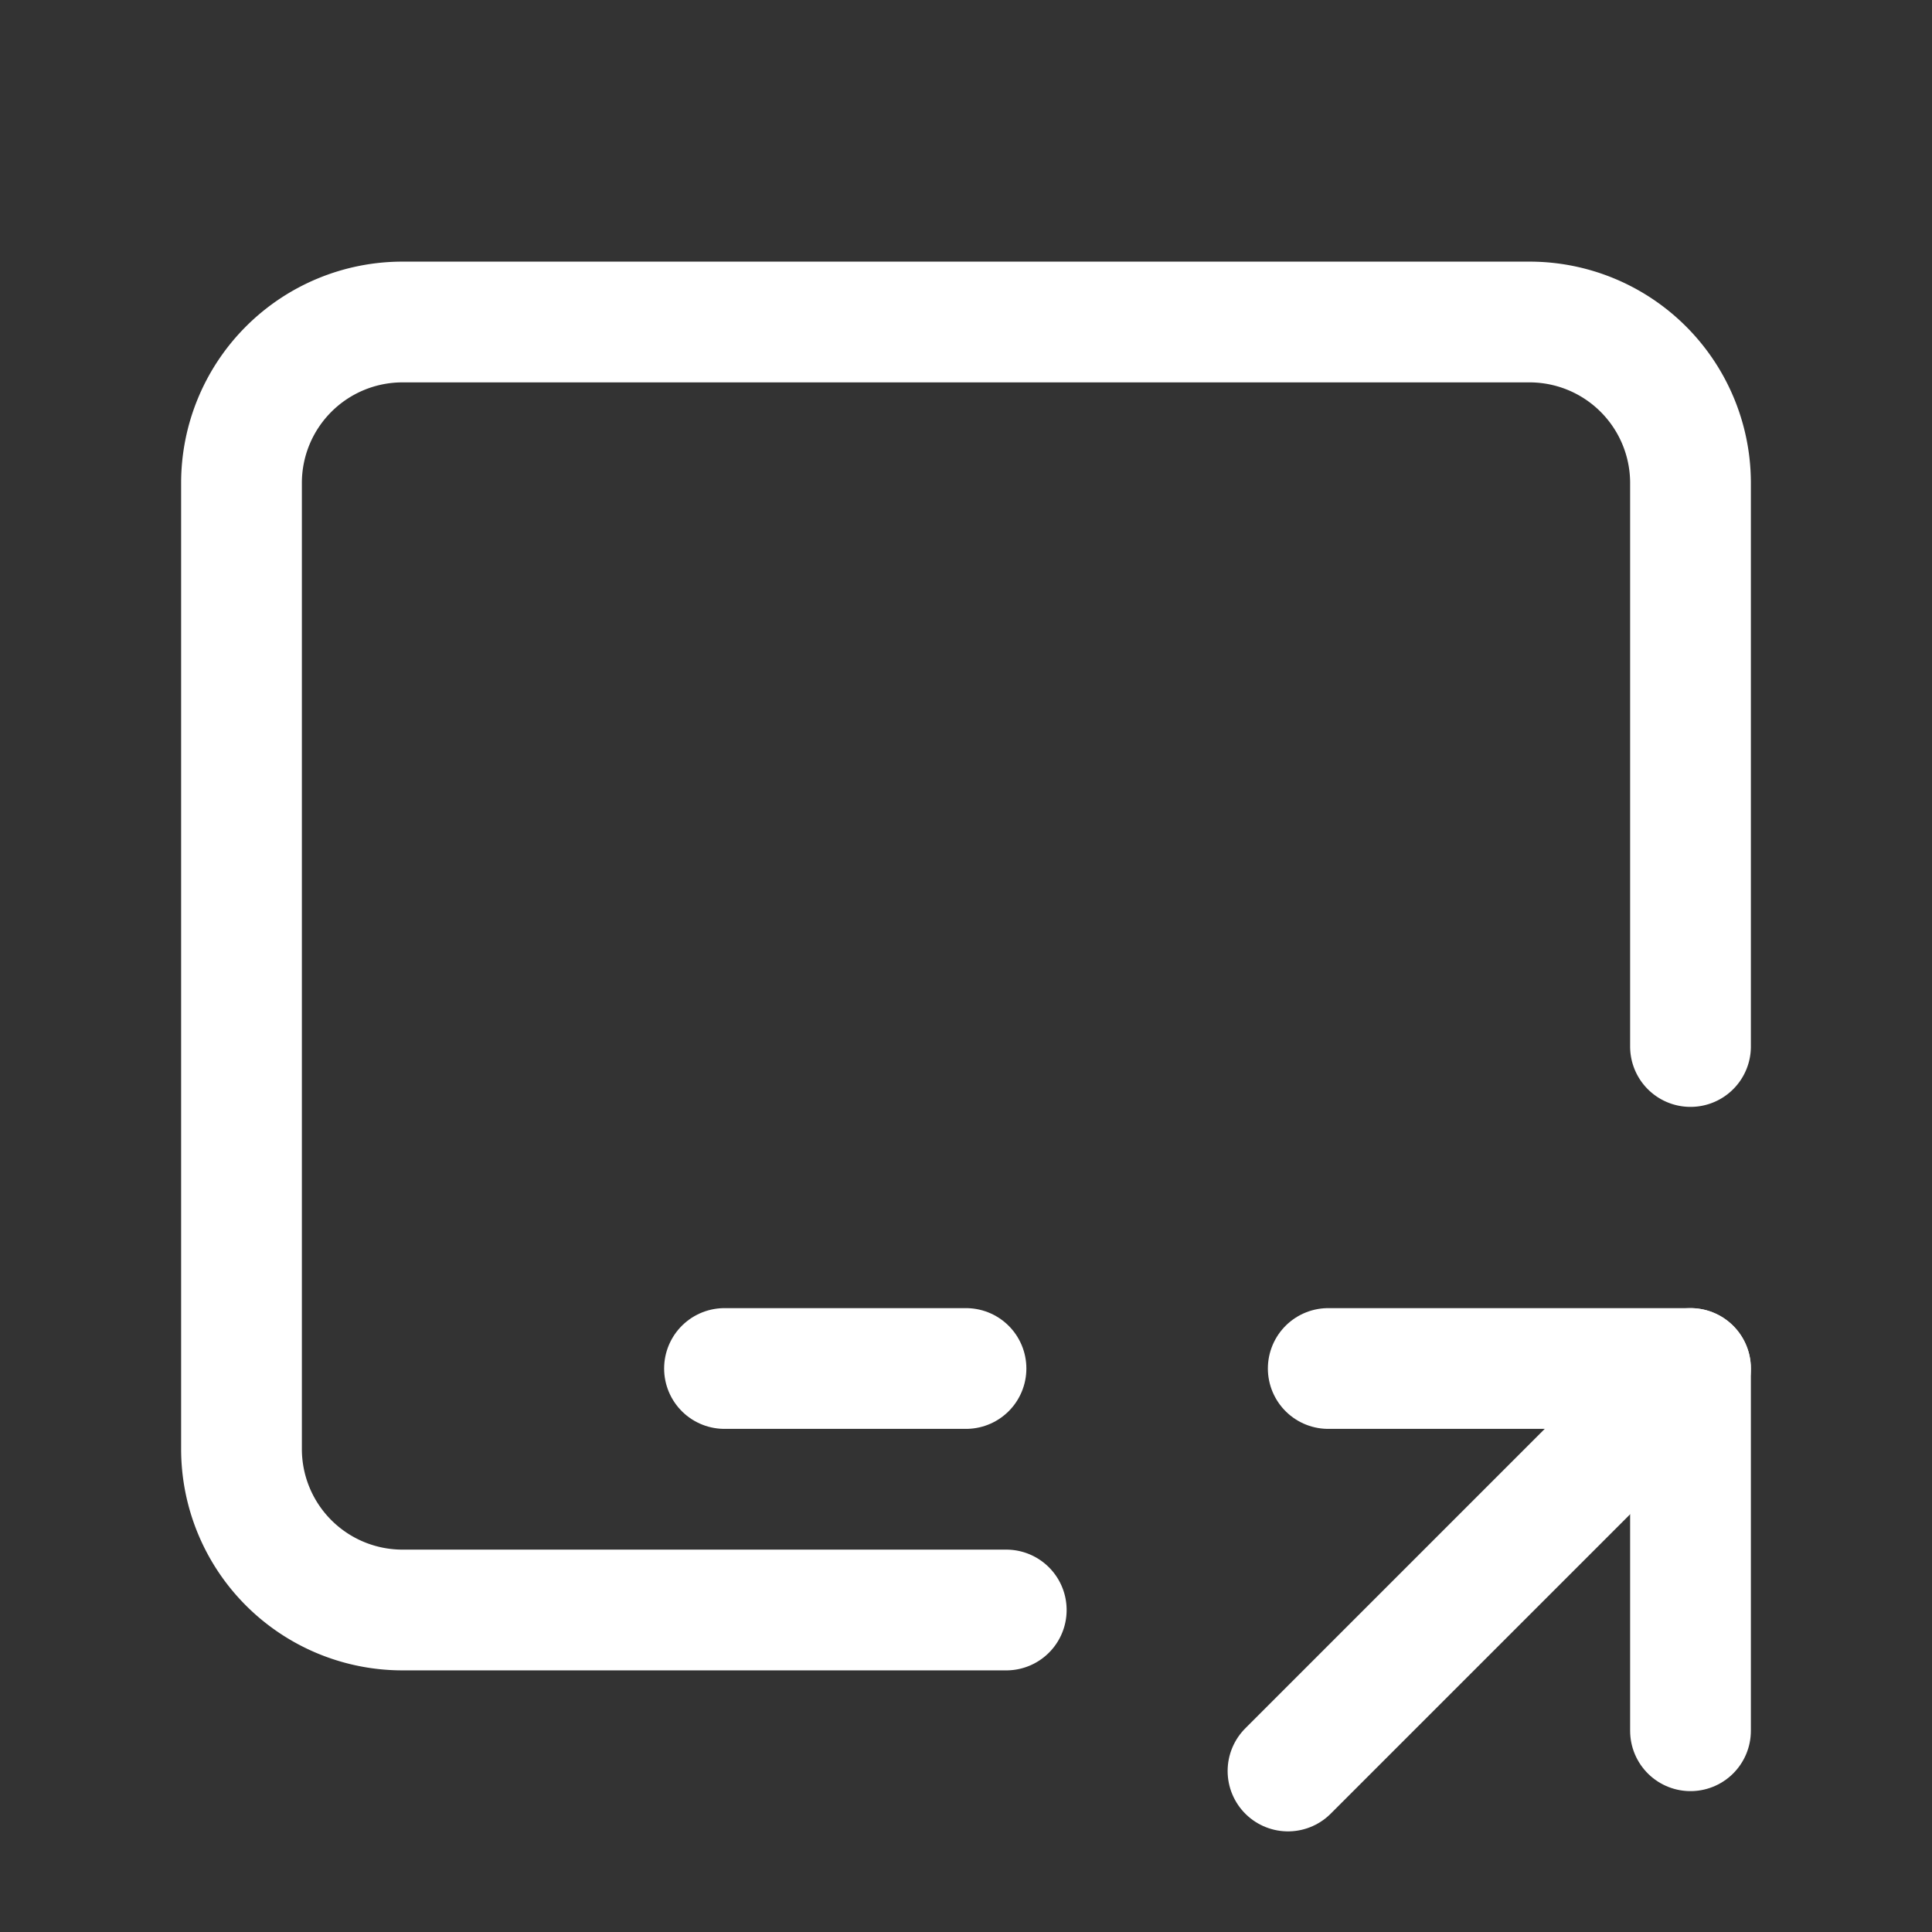 <svg xmlns="http://www.w3.org/2000/svg" class="icon icon-tabler icon-tabler-device-ipad-horizontal-share" width="24" height="24" viewBox="0 0 24 24" stroke-width="1.5" stroke="#ffffff" fill="none" stroke-linecap="round" stroke-linejoin="round"><rect x="0" y="0" width="24" height="24" fill="#333333" stroke="none"/>  <path stroke="none" d="M0 0h24v24H0z" fill="none"/>  <path d="M12.5 20h-7.5a2 2 0 0 1 -2 -2v-12a2 2 0 0 1 2 -2h14a2 2 0 0 1 2 2v7" />  <path d="M9 17h3" />  <path d="M16 22l5 -5" />  <path d="M21 21.5v-4.5h-4.5" /></svg>